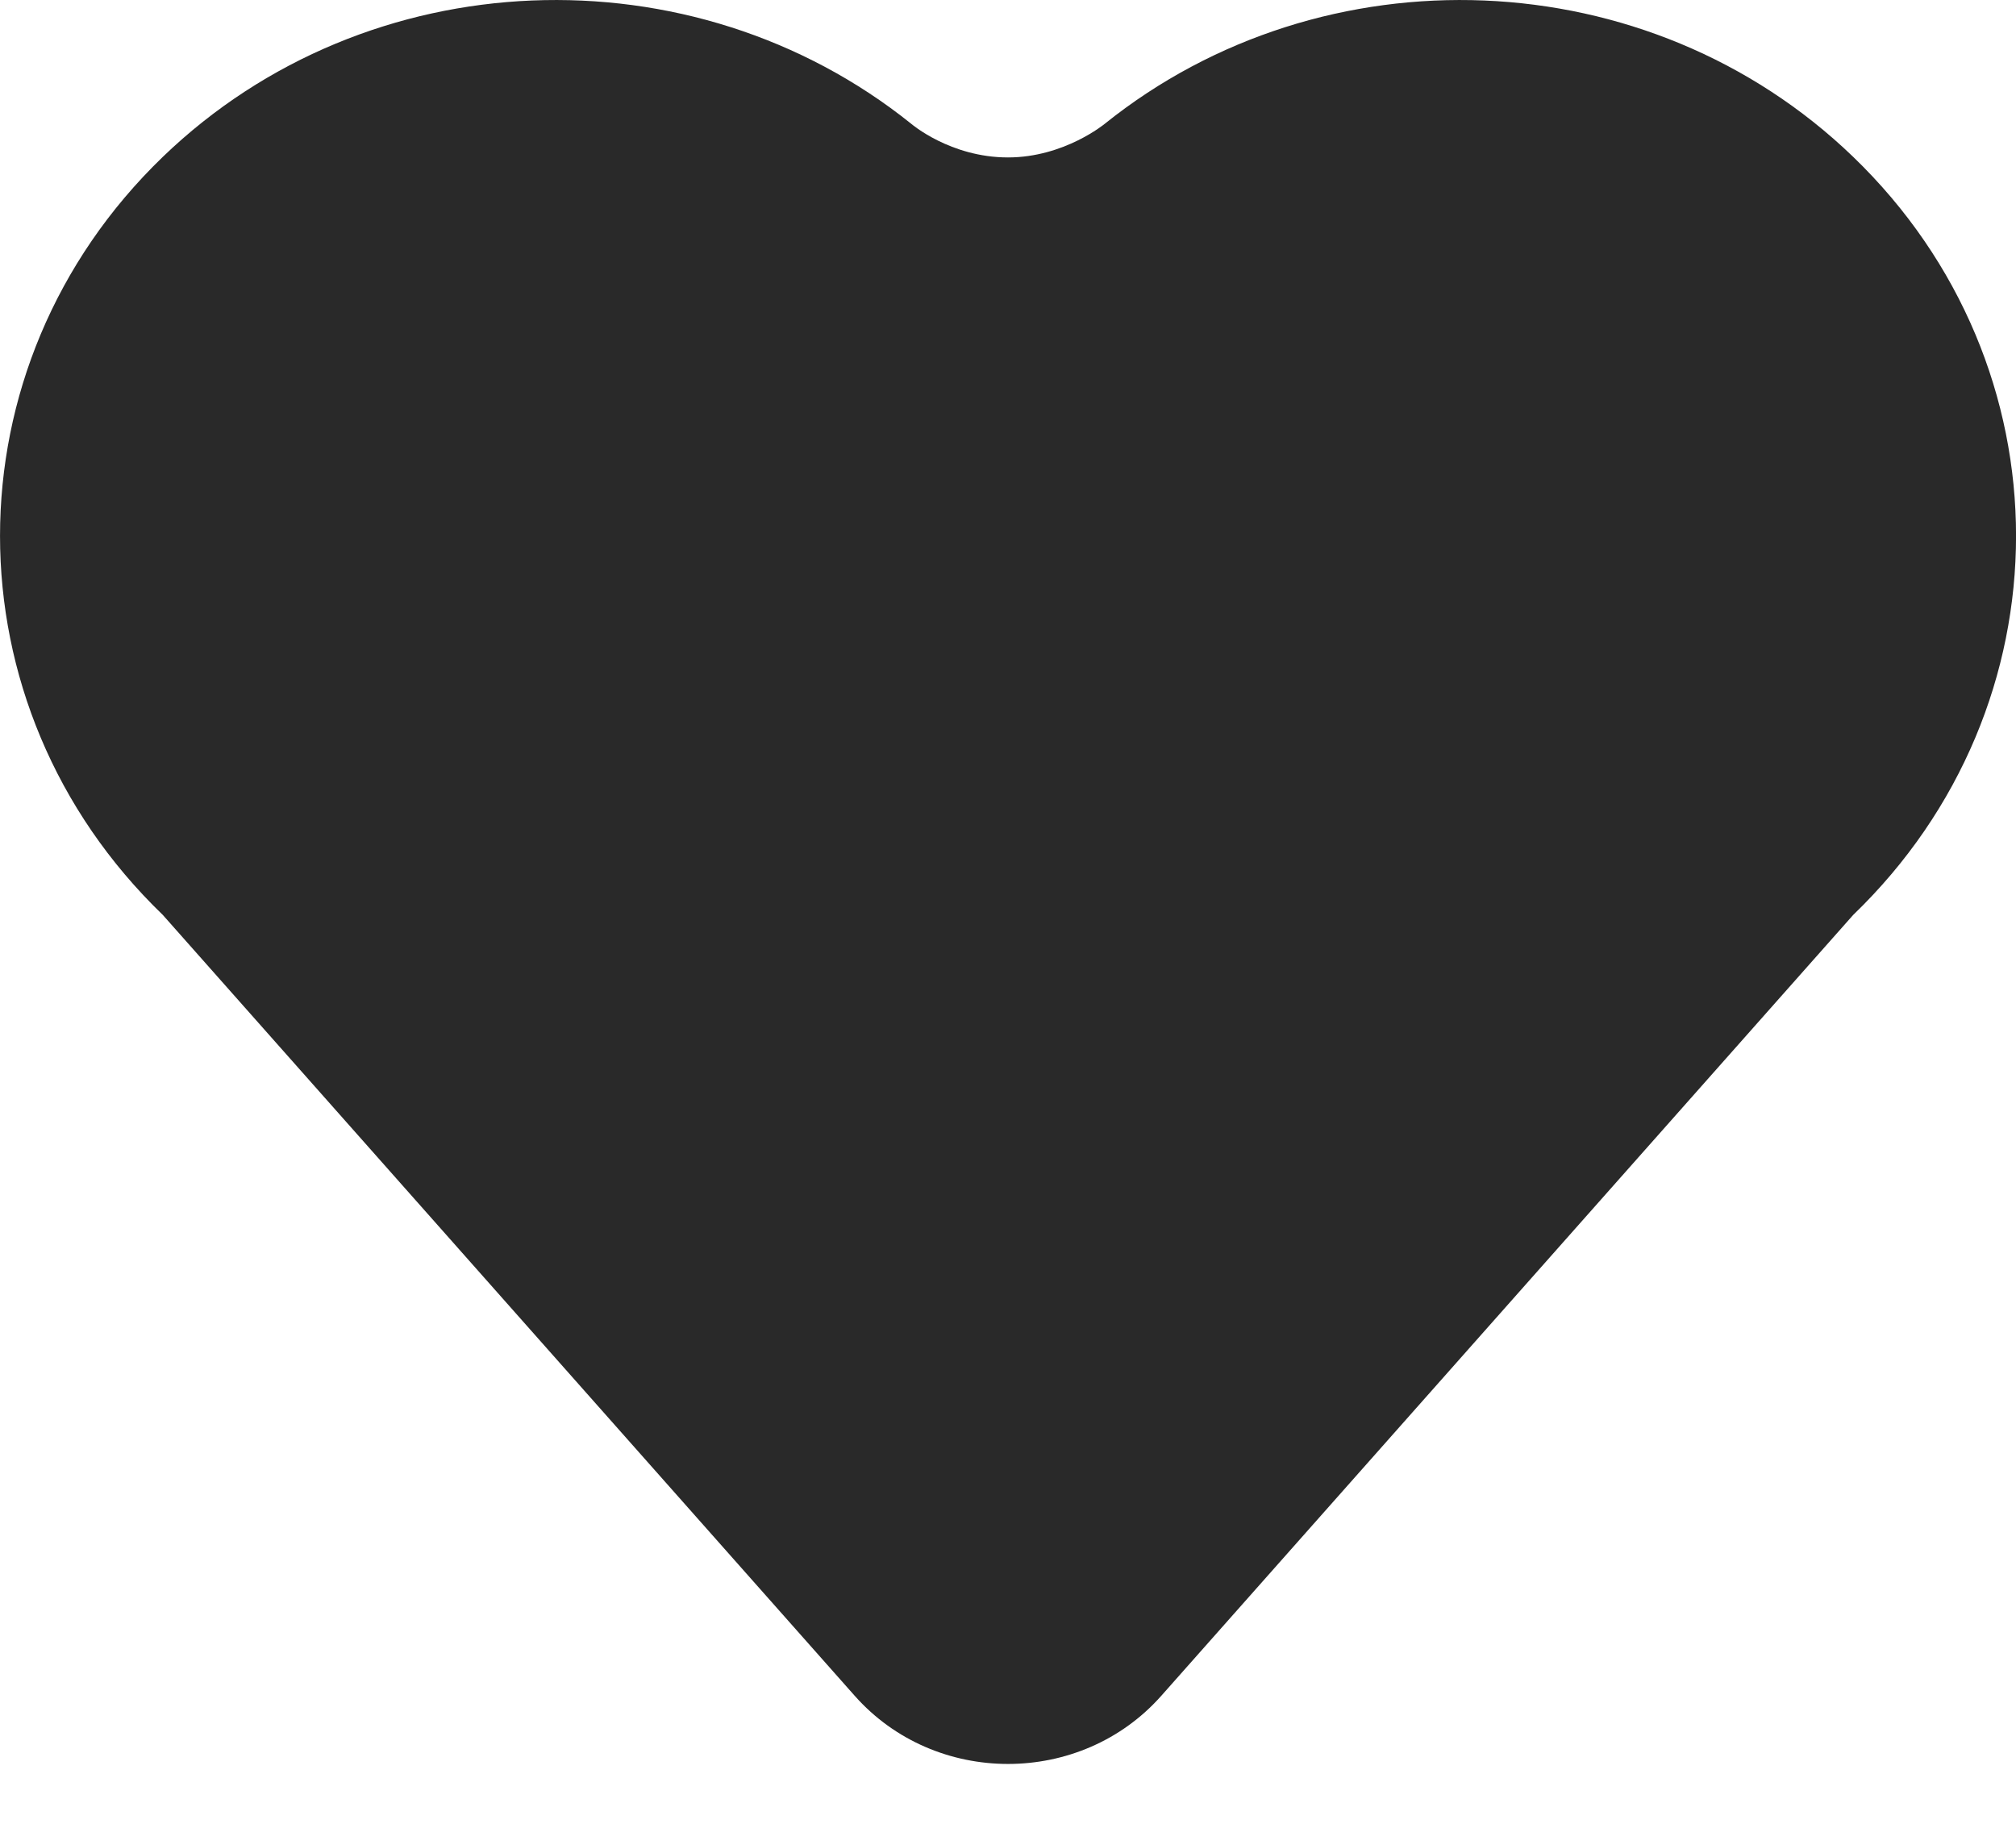 <svg width="21" height="19" viewBox="0 0 21 19" fill="none" xmlns="http://www.w3.org/2000/svg">
<path d="M19.304 1.634C17.17 -0.423 13.786 -0.537 11.51 1.288C11.51 1.288 11.087 1.64 10.5 1.64C9.897 1.64 9.49 1.288 9.49 1.288C7.214 -0.537 3.831 -0.423 1.696 1.634C-0.565 3.815 -0.565 7.351 1.696 9.531L8.903 17.665C9.742 18.612 11.258 18.612 12.097 17.665L19.304 9.531C21.566 7.35 21.566 3.815 19.304 1.634Z" fill="#292929"/>
</svg>
